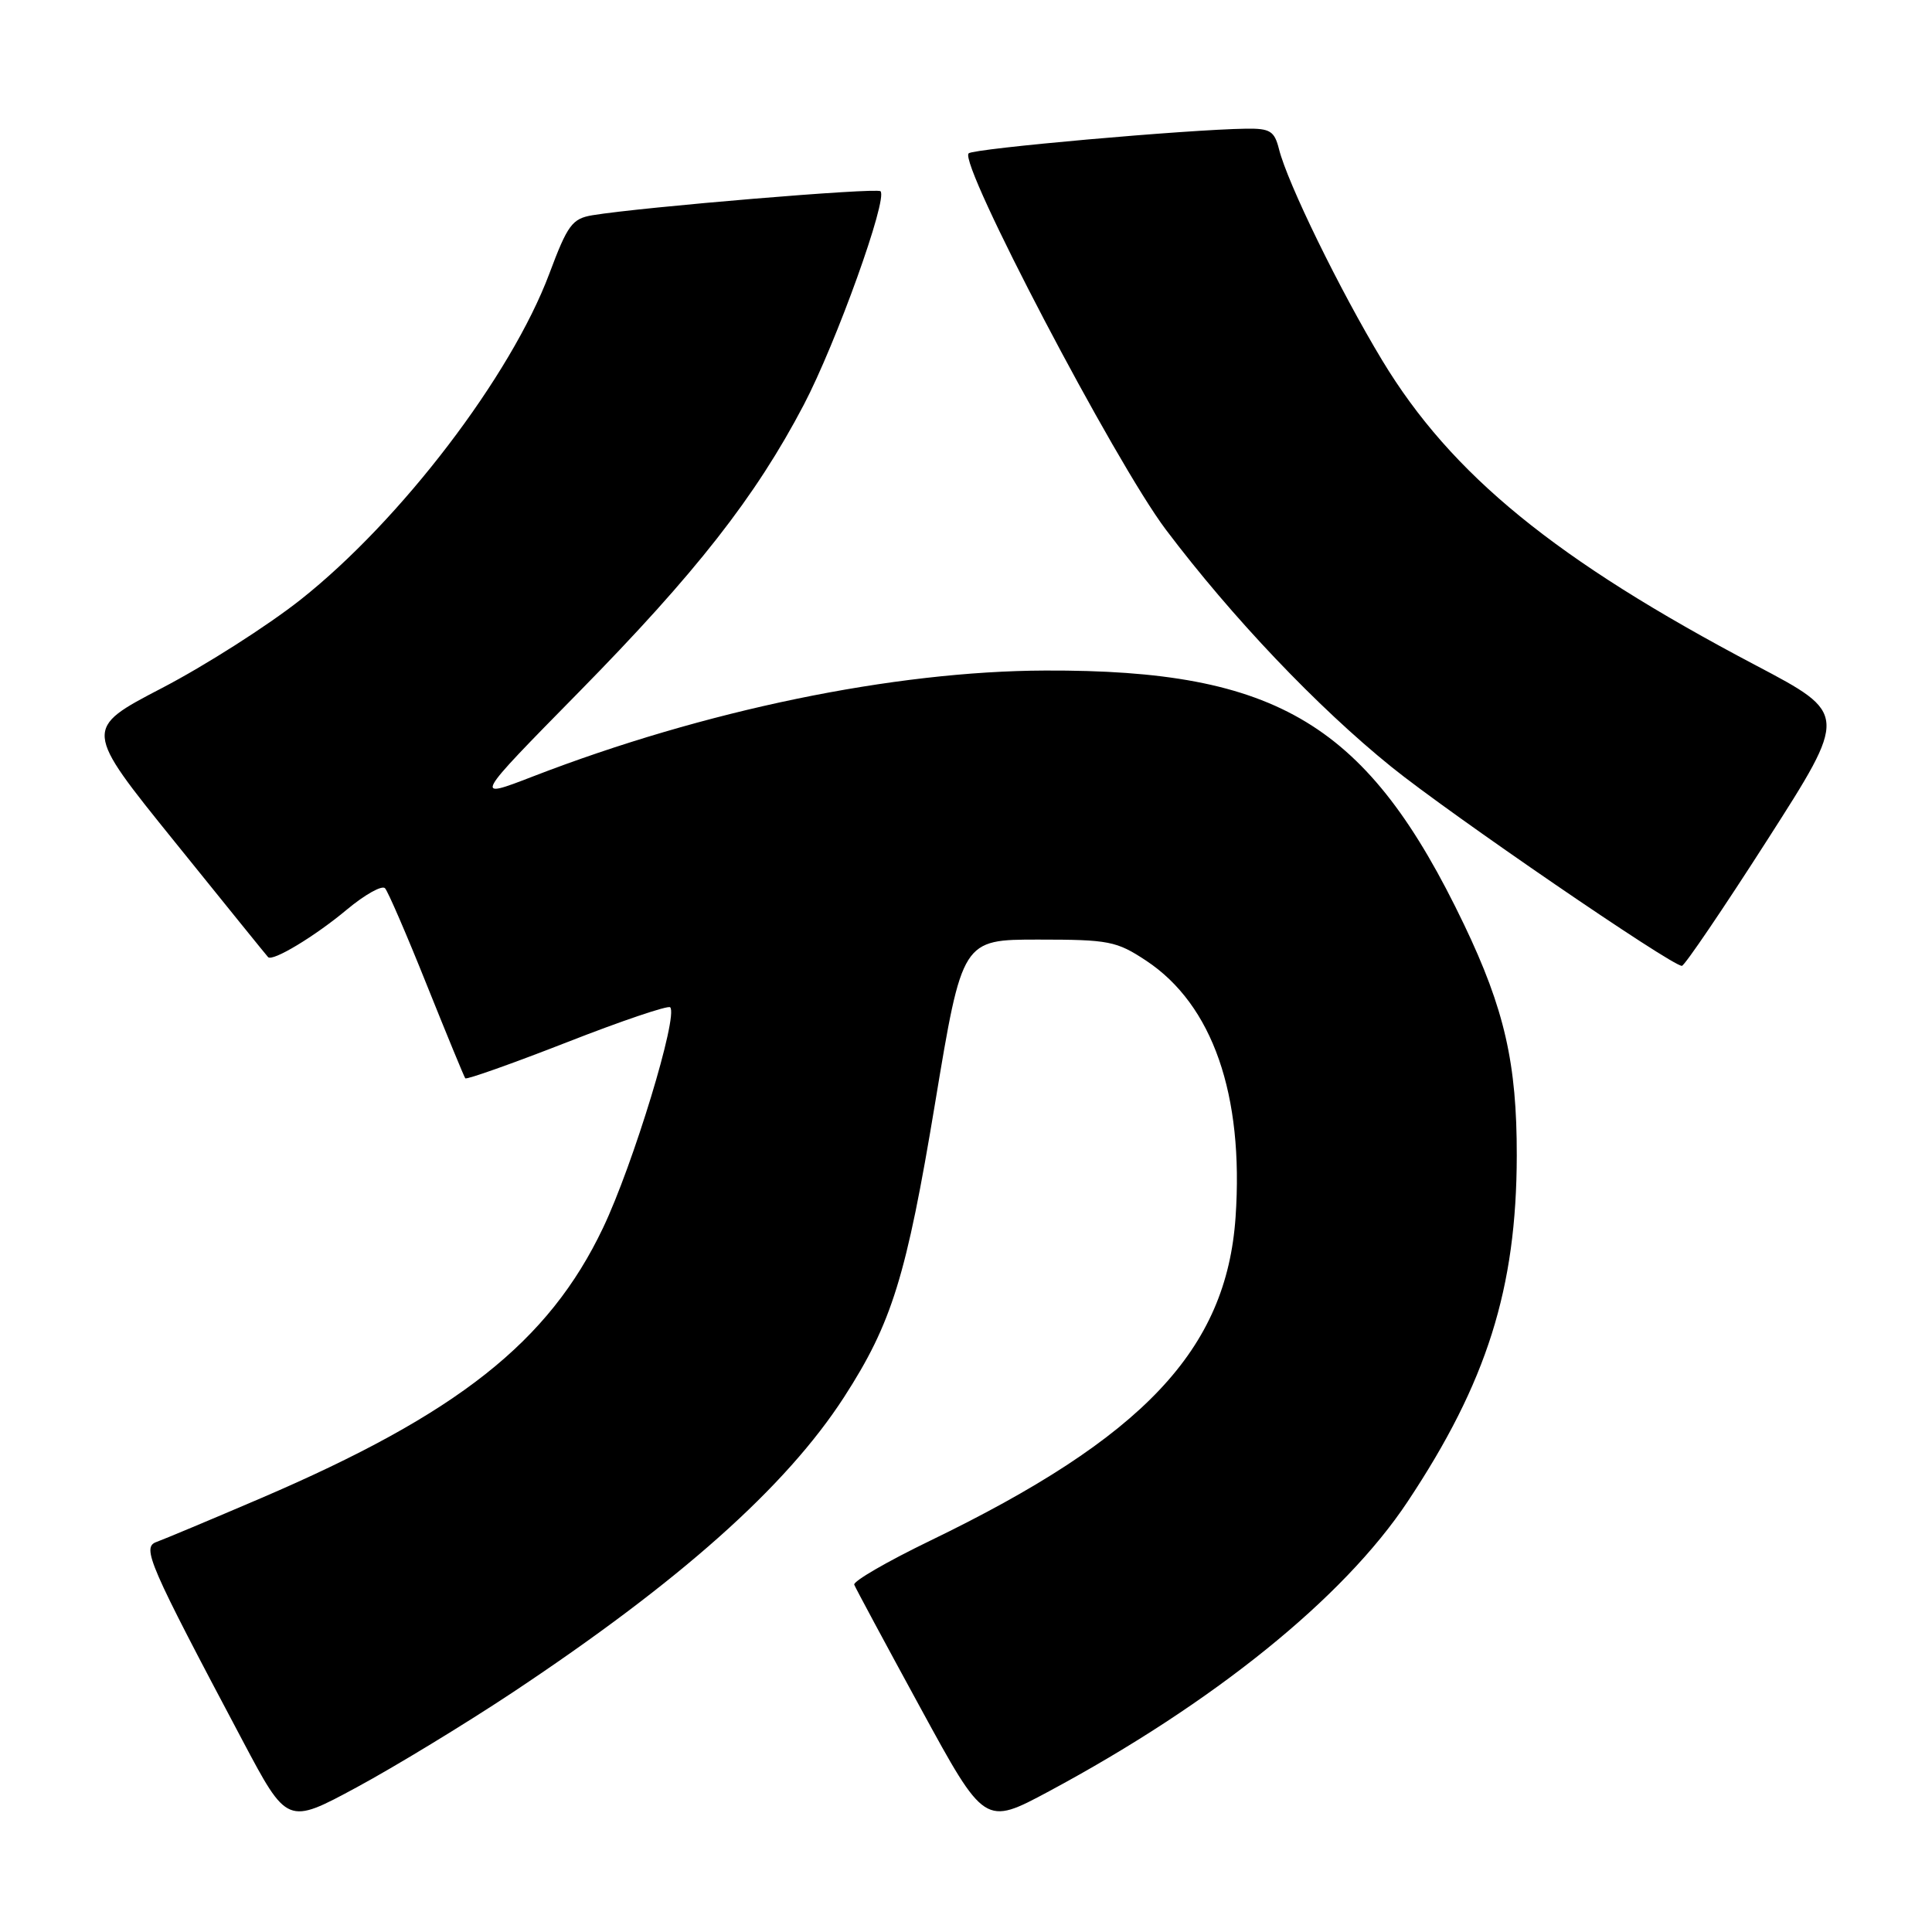 <?xml version="1.0" encoding="UTF-8" standalone="no"?>
<!DOCTYPE svg PUBLIC "-//W3C//DTD SVG 1.1//EN" "http://www.w3.org/Graphics/SVG/1.1/DTD/svg11.dtd" >
<svg xmlns="http://www.w3.org/2000/svg" xmlns:xlink="http://www.w3.org/1999/xlink" version="1.1" viewBox="0 0 256 256">
 <g >
 <path fill="currentColor"
d=" M 67.80 224.34 C 90.08 209.55 104.14 197.03 111.84 185.13 C 118.19 175.29 120.09 169.17 123.91 146.14 C 127.50 124.50 127.50 124.50 137.58 124.50 C 146.94 124.50 147.95 124.70 151.88 127.30 C 160.68 133.13 164.83 145.05 163.72 161.28 C 162.51 178.84 151.54 190.47 123.19 204.18 C 117.53 206.92 113.03 209.53 113.19 209.98 C 113.36 210.42 117.32 217.79 121.99 226.35 C 130.48 241.92 130.48 241.92 138.99 237.36 C 160.79 225.66 178.03 211.75 186.50 199.00 C 197.02 183.18 200.95 170.72 200.98 153.14 C 201.00 140.92 199.36 133.72 193.99 122.50 C 181.26 95.93 169.39 88.73 138.50 88.85 C 118.40 88.92 93.31 94.11 70.60 102.89 C 62.71 105.94 62.71 105.94 76.69 91.72 C 92.20 75.94 100.11 65.84 106.50 53.65 C 110.80 45.44 117.67 26.33 116.67 25.34 C 116.17 24.84 85.13 27.43 78.50 28.52 C 75.82 28.97 75.21 29.79 72.79 36.26 C 67.70 49.83 53.11 68.95 39.84 79.45 C 35.45 82.92 27.17 88.20 21.46 91.17 C 11.07 96.58 11.07 96.58 23.15 111.54 C 29.79 119.77 35.35 126.65 35.52 126.82 C 36.10 127.46 41.74 124.06 45.98 120.51 C 48.36 118.53 50.63 117.26 51.02 117.70 C 51.42 118.14 53.91 123.90 56.55 130.50 C 59.20 137.10 61.49 142.67 61.65 142.88 C 61.80 143.09 67.86 140.94 75.11 138.11 C 82.36 135.27 88.52 133.19 88.80 133.47 C 89.91 134.57 83.88 154.37 79.90 162.71 C 72.71 177.81 60.64 187.34 34.59 198.51 C 27.94 201.36 21.70 203.97 20.73 204.32 C 18.76 205.03 19.67 207.13 32.15 230.65 C 38.06 241.80 38.06 241.80 47.28 236.82 C 52.35 234.08 61.58 228.46 67.80 224.34 Z  M 234.19 111.28 C 244.87 94.60 244.87 94.60 232.69 88.18 C 206.14 74.20 192.30 62.90 183.15 47.75 C 177.51 38.41 170.59 24.24 169.47 19.75 C 168.87 17.37 168.30 17.01 165.14 17.05 C 157.36 17.16 128.99 19.68 128.35 20.32 C 127.00 21.67 147.75 61.26 154.49 70.19 C 163.26 81.81 174.54 93.68 184.40 101.64 C 192.14 107.89 221.53 128.02 222.86 127.98 C 223.21 127.97 228.31 120.46 234.19 111.28 Z "/>
</g>
</svg>